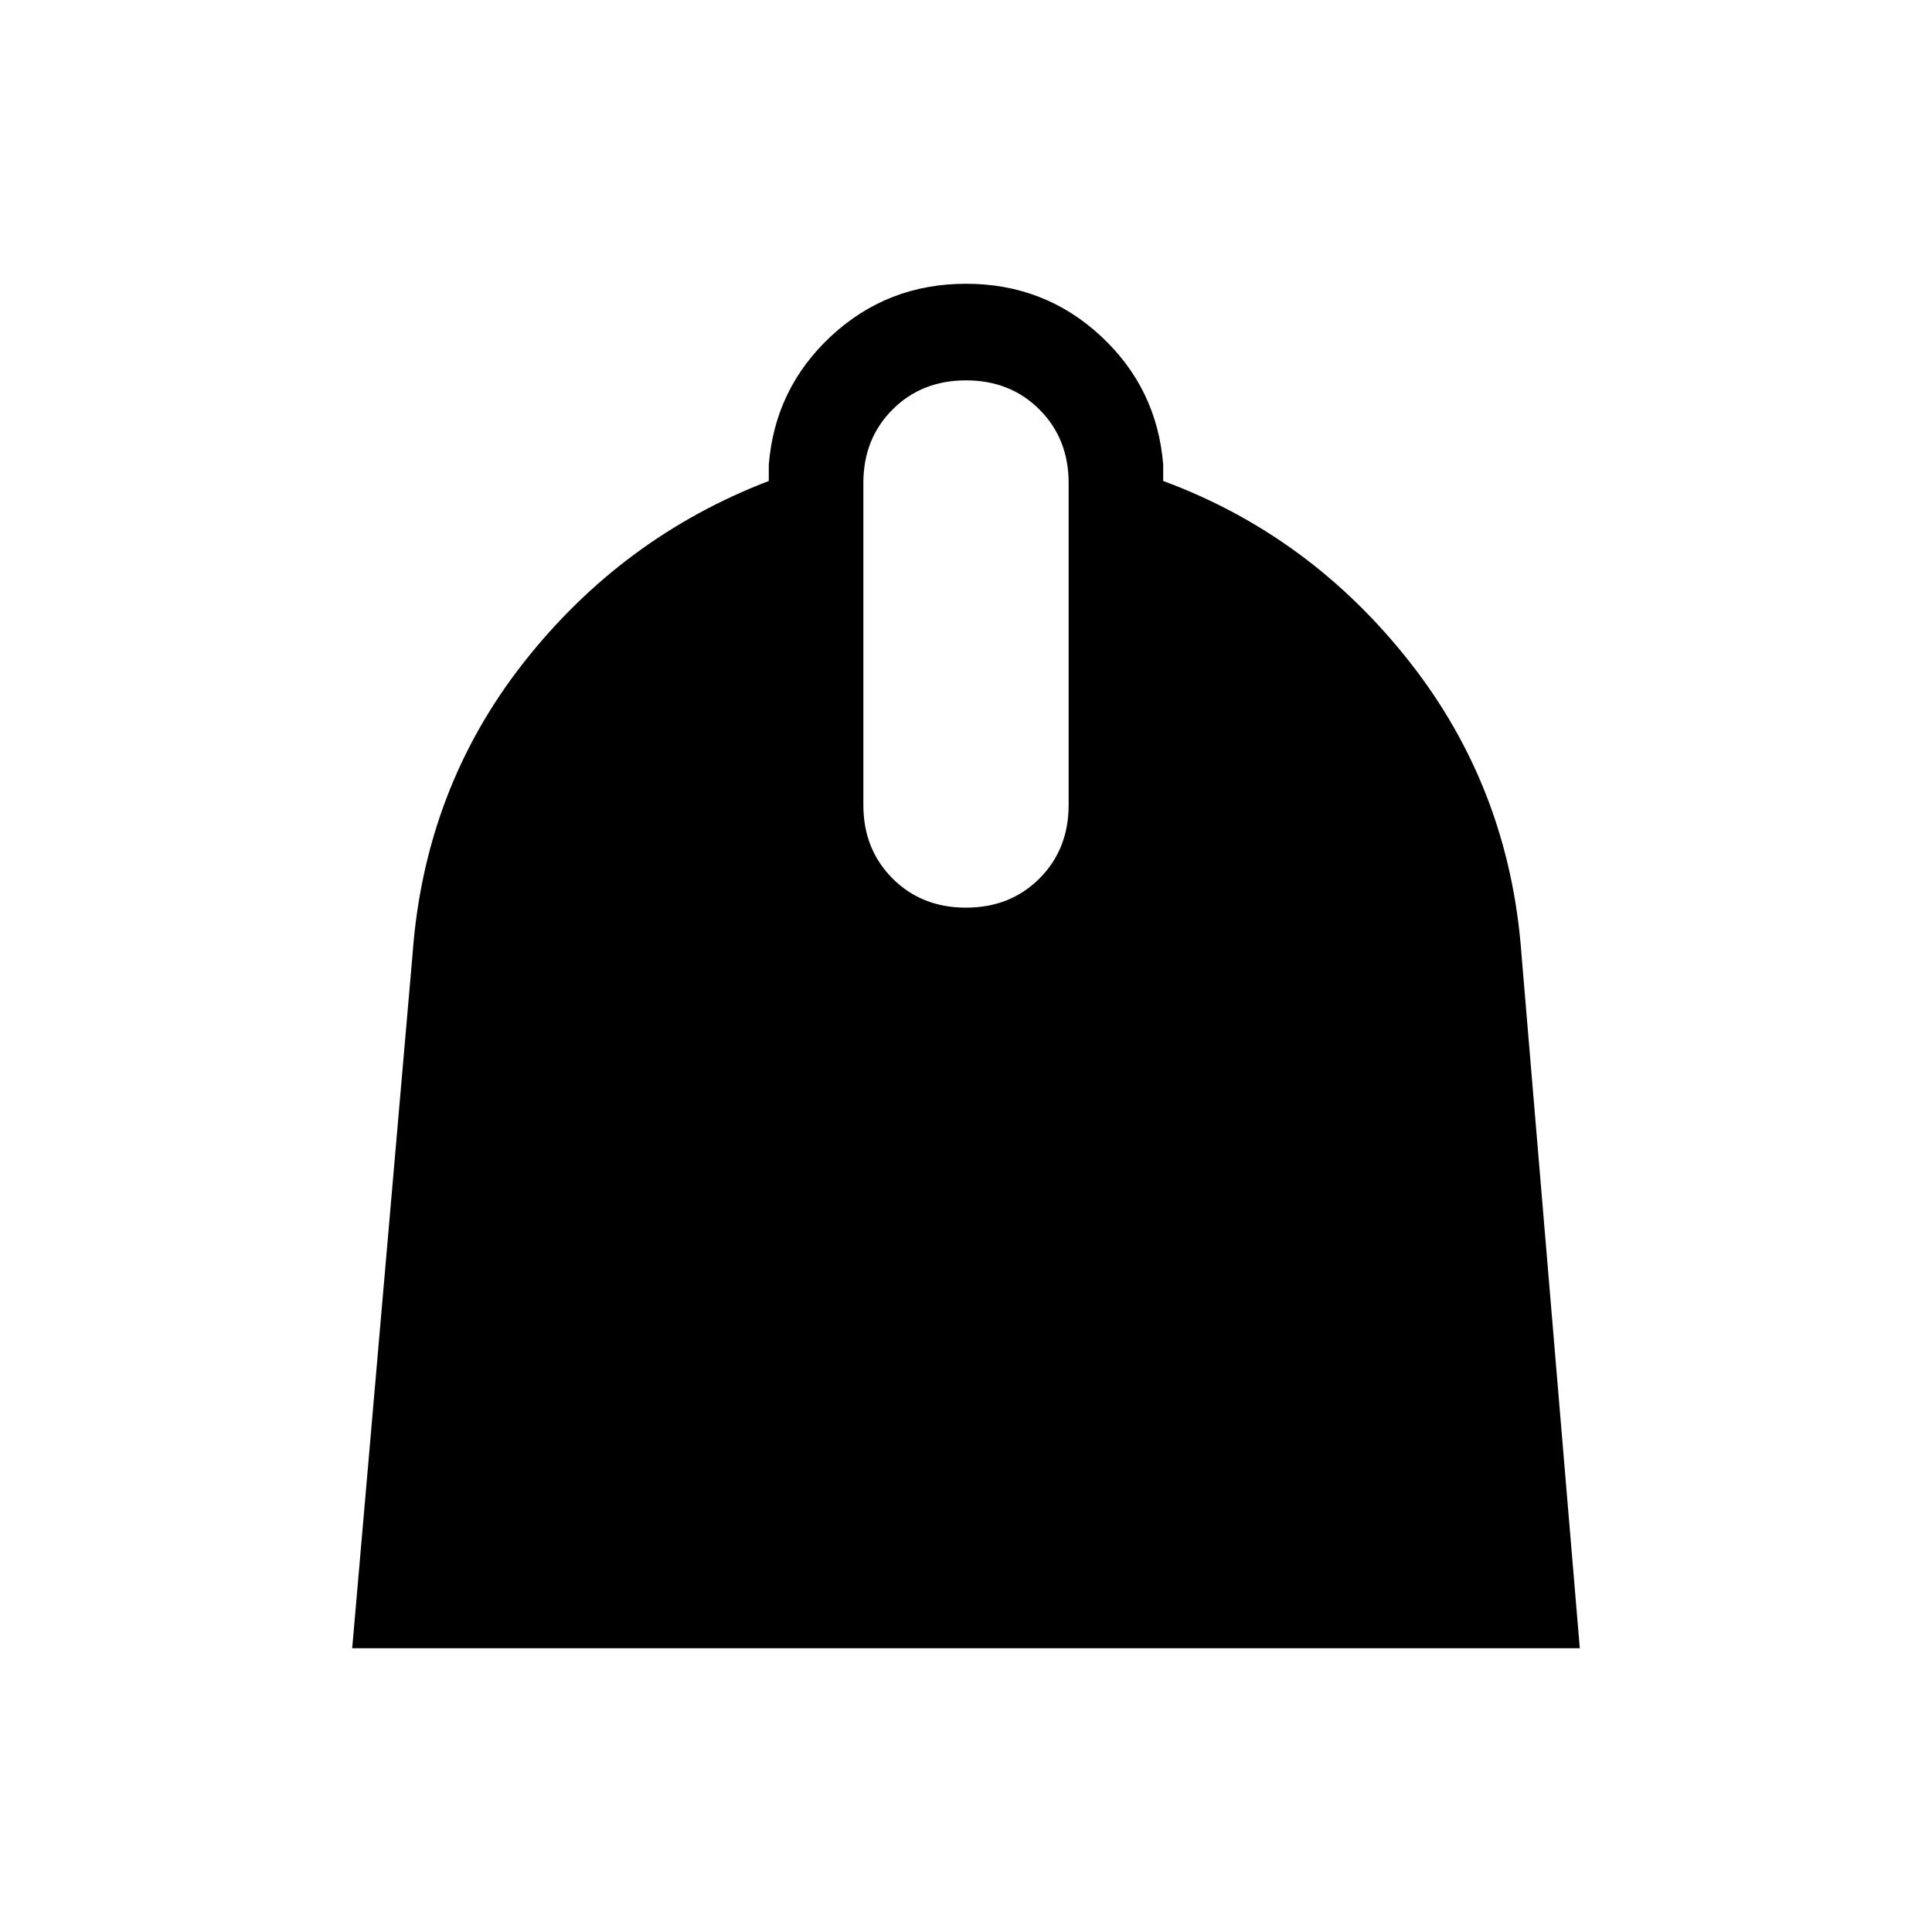 <svg xmlns="http://www.w3.org/2000/svg" height="40" width="40"><path d="m7.292 34.125 1.25-14.375q.25-3.417 2.291-6.021 2.042-2.604 5.084-3.771v-.333q.125-1.583 1.291-2.667Q18.375 5.875 20 5.875q1.625 0 2.792 1.083 1.166 1.084 1.291 2.667v.333q3.042 1.125 5.105 3.75 2.062 2.625 2.312 6.042l1.208 14.375ZM20 18.792q.917 0 1.521-.604.604-.605.604-1.521V10q0-.917-.604-1.521-.604-.604-1.521-.604-.917 0-1.521.604-.604.604-.604 1.521v6.667q0 .916.604 1.521.604.604 1.521.604Z"/></svg>